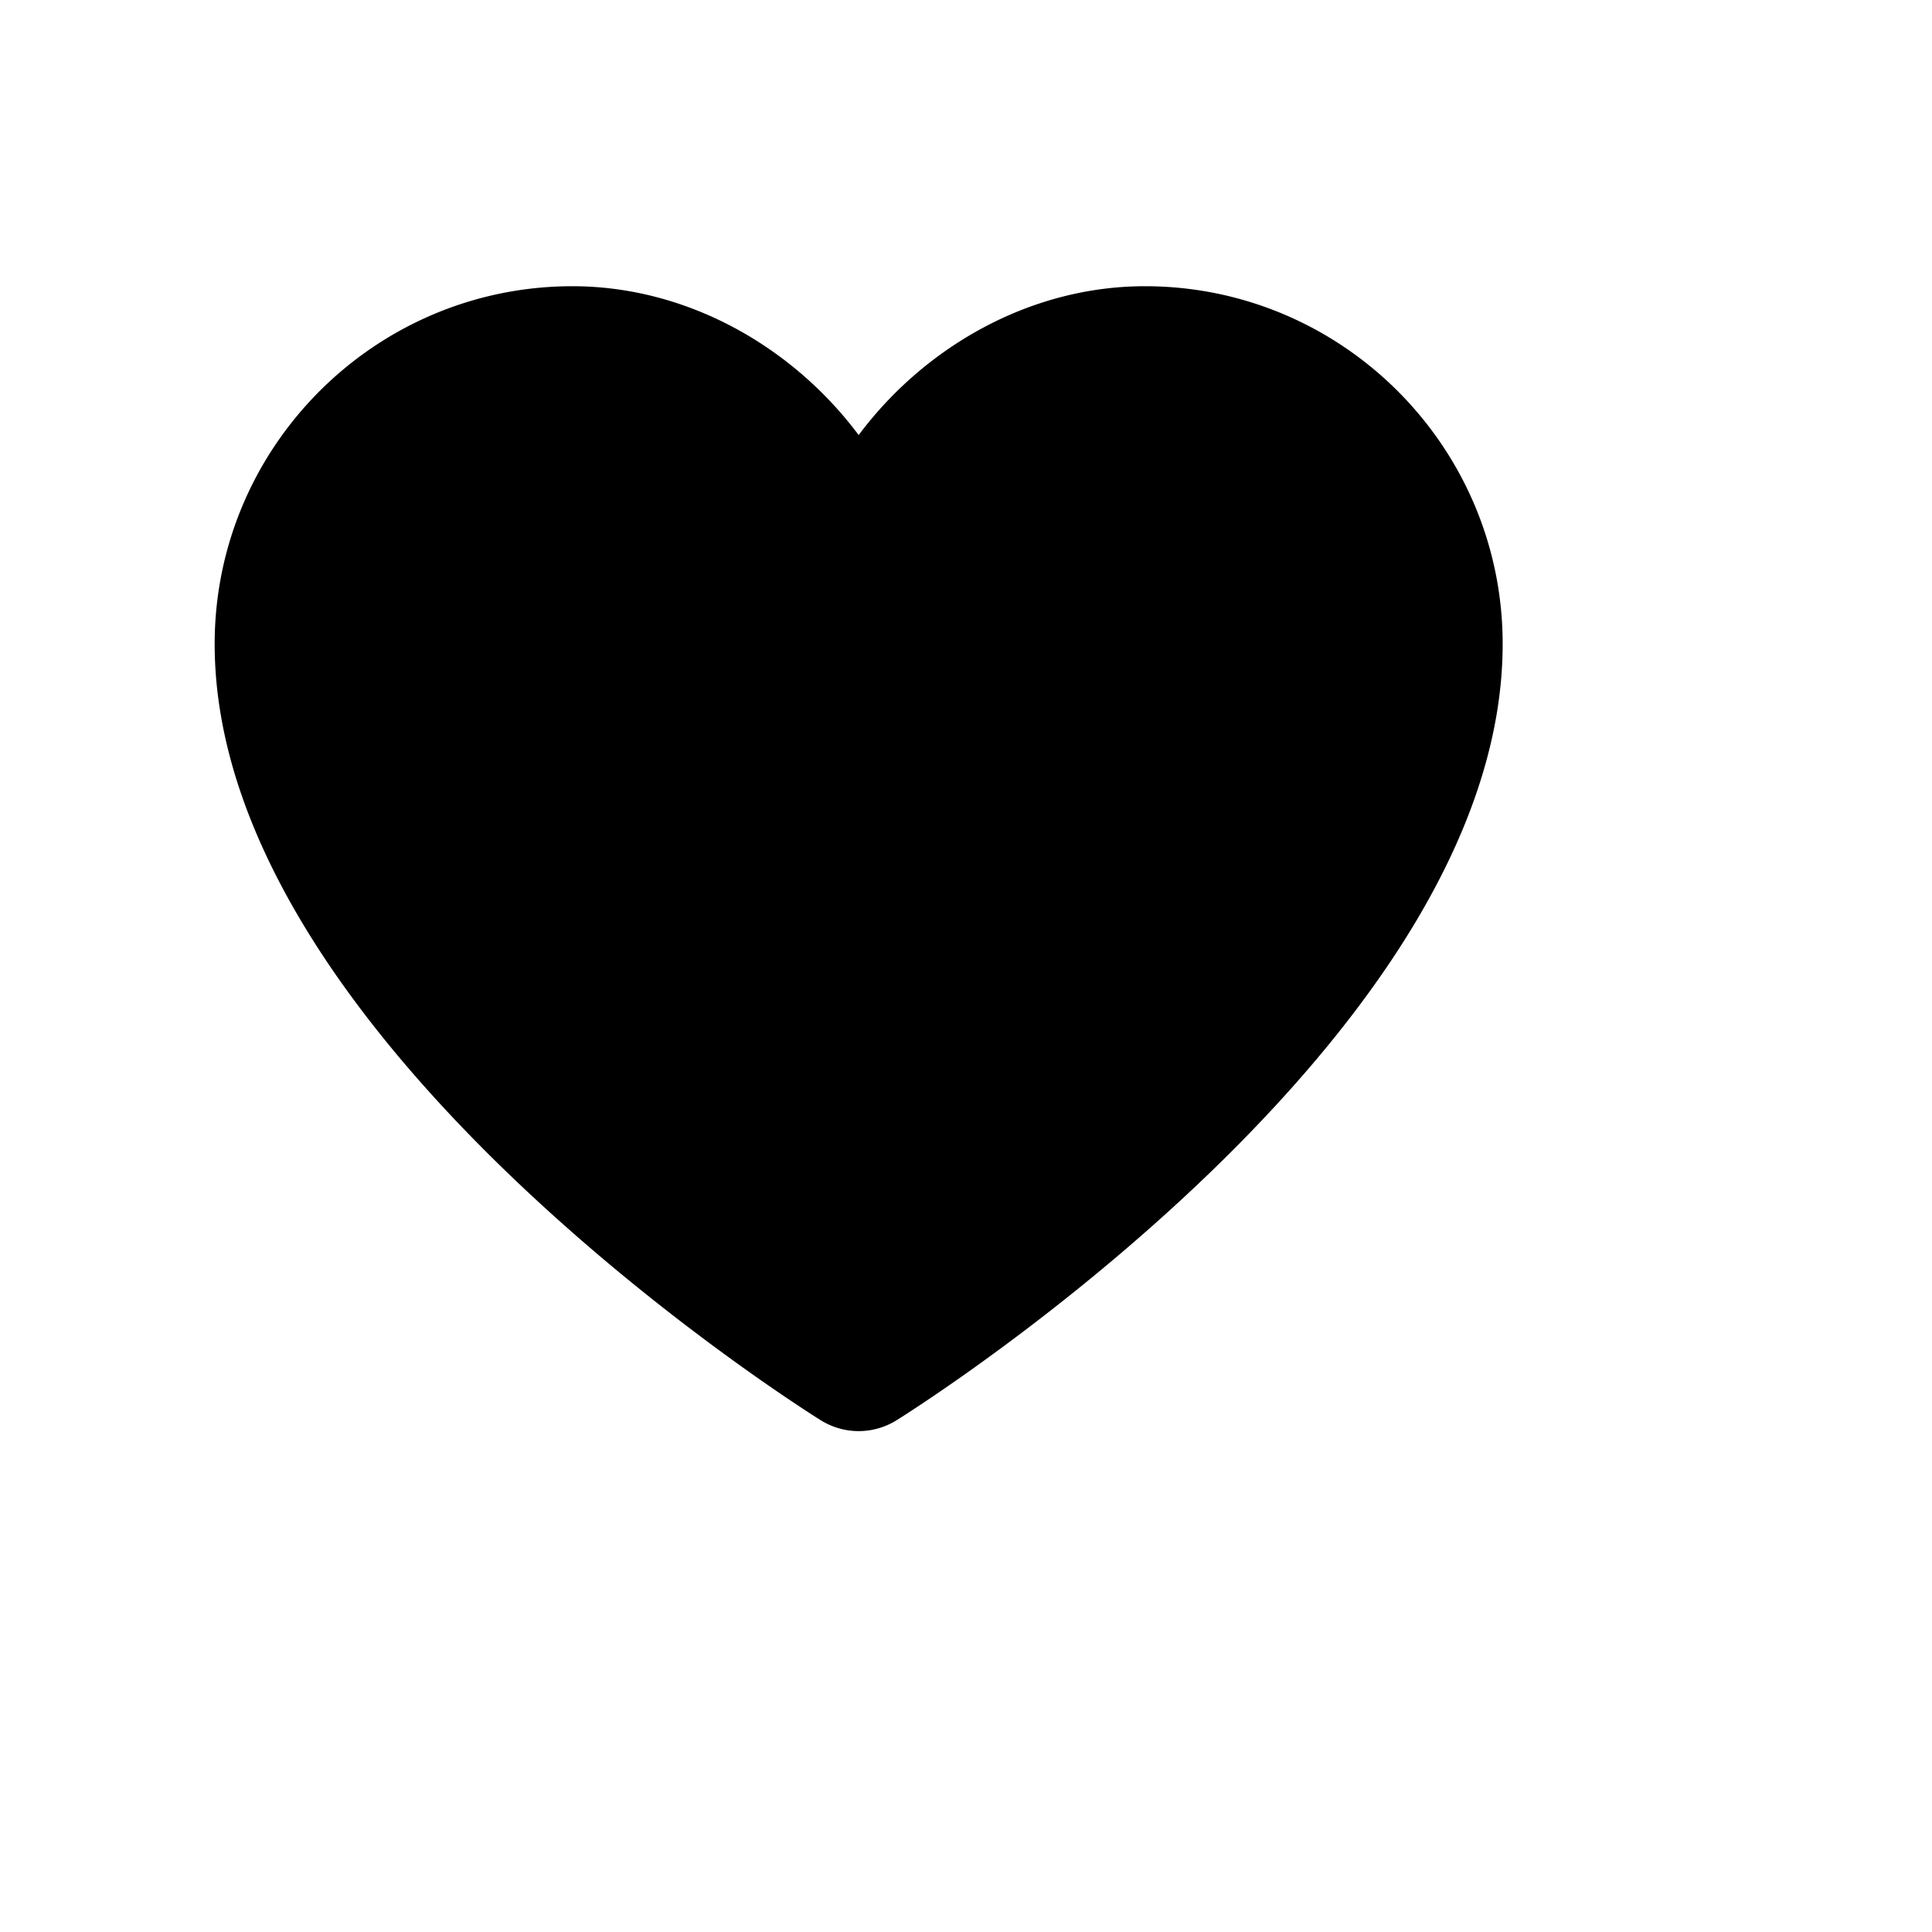 <svg viewBox="0 0 2160 2160" version="1.1" xmlns="http://www.w3.org/2000/svg" height="18pt" width="18pt">
    <path d="M1280 320c-127.52 0-245.68 66.96-320 166.4C885.68 386.96 767.52 320 640 320c-220.56 0-400 179.44-400 400 0 439.28 649.92 850.56 677.6 867.84A80.132 80.132 0 0 0 960 1600c14.72 0 29.44-4.08 42.4-12.16 27.68-17.28 677.6-428.56 677.6-867.84 0-220.56-179.44-400-400-400" stroke="none" stroke-width="1" fill-rule="evenodd"/>
</svg>
